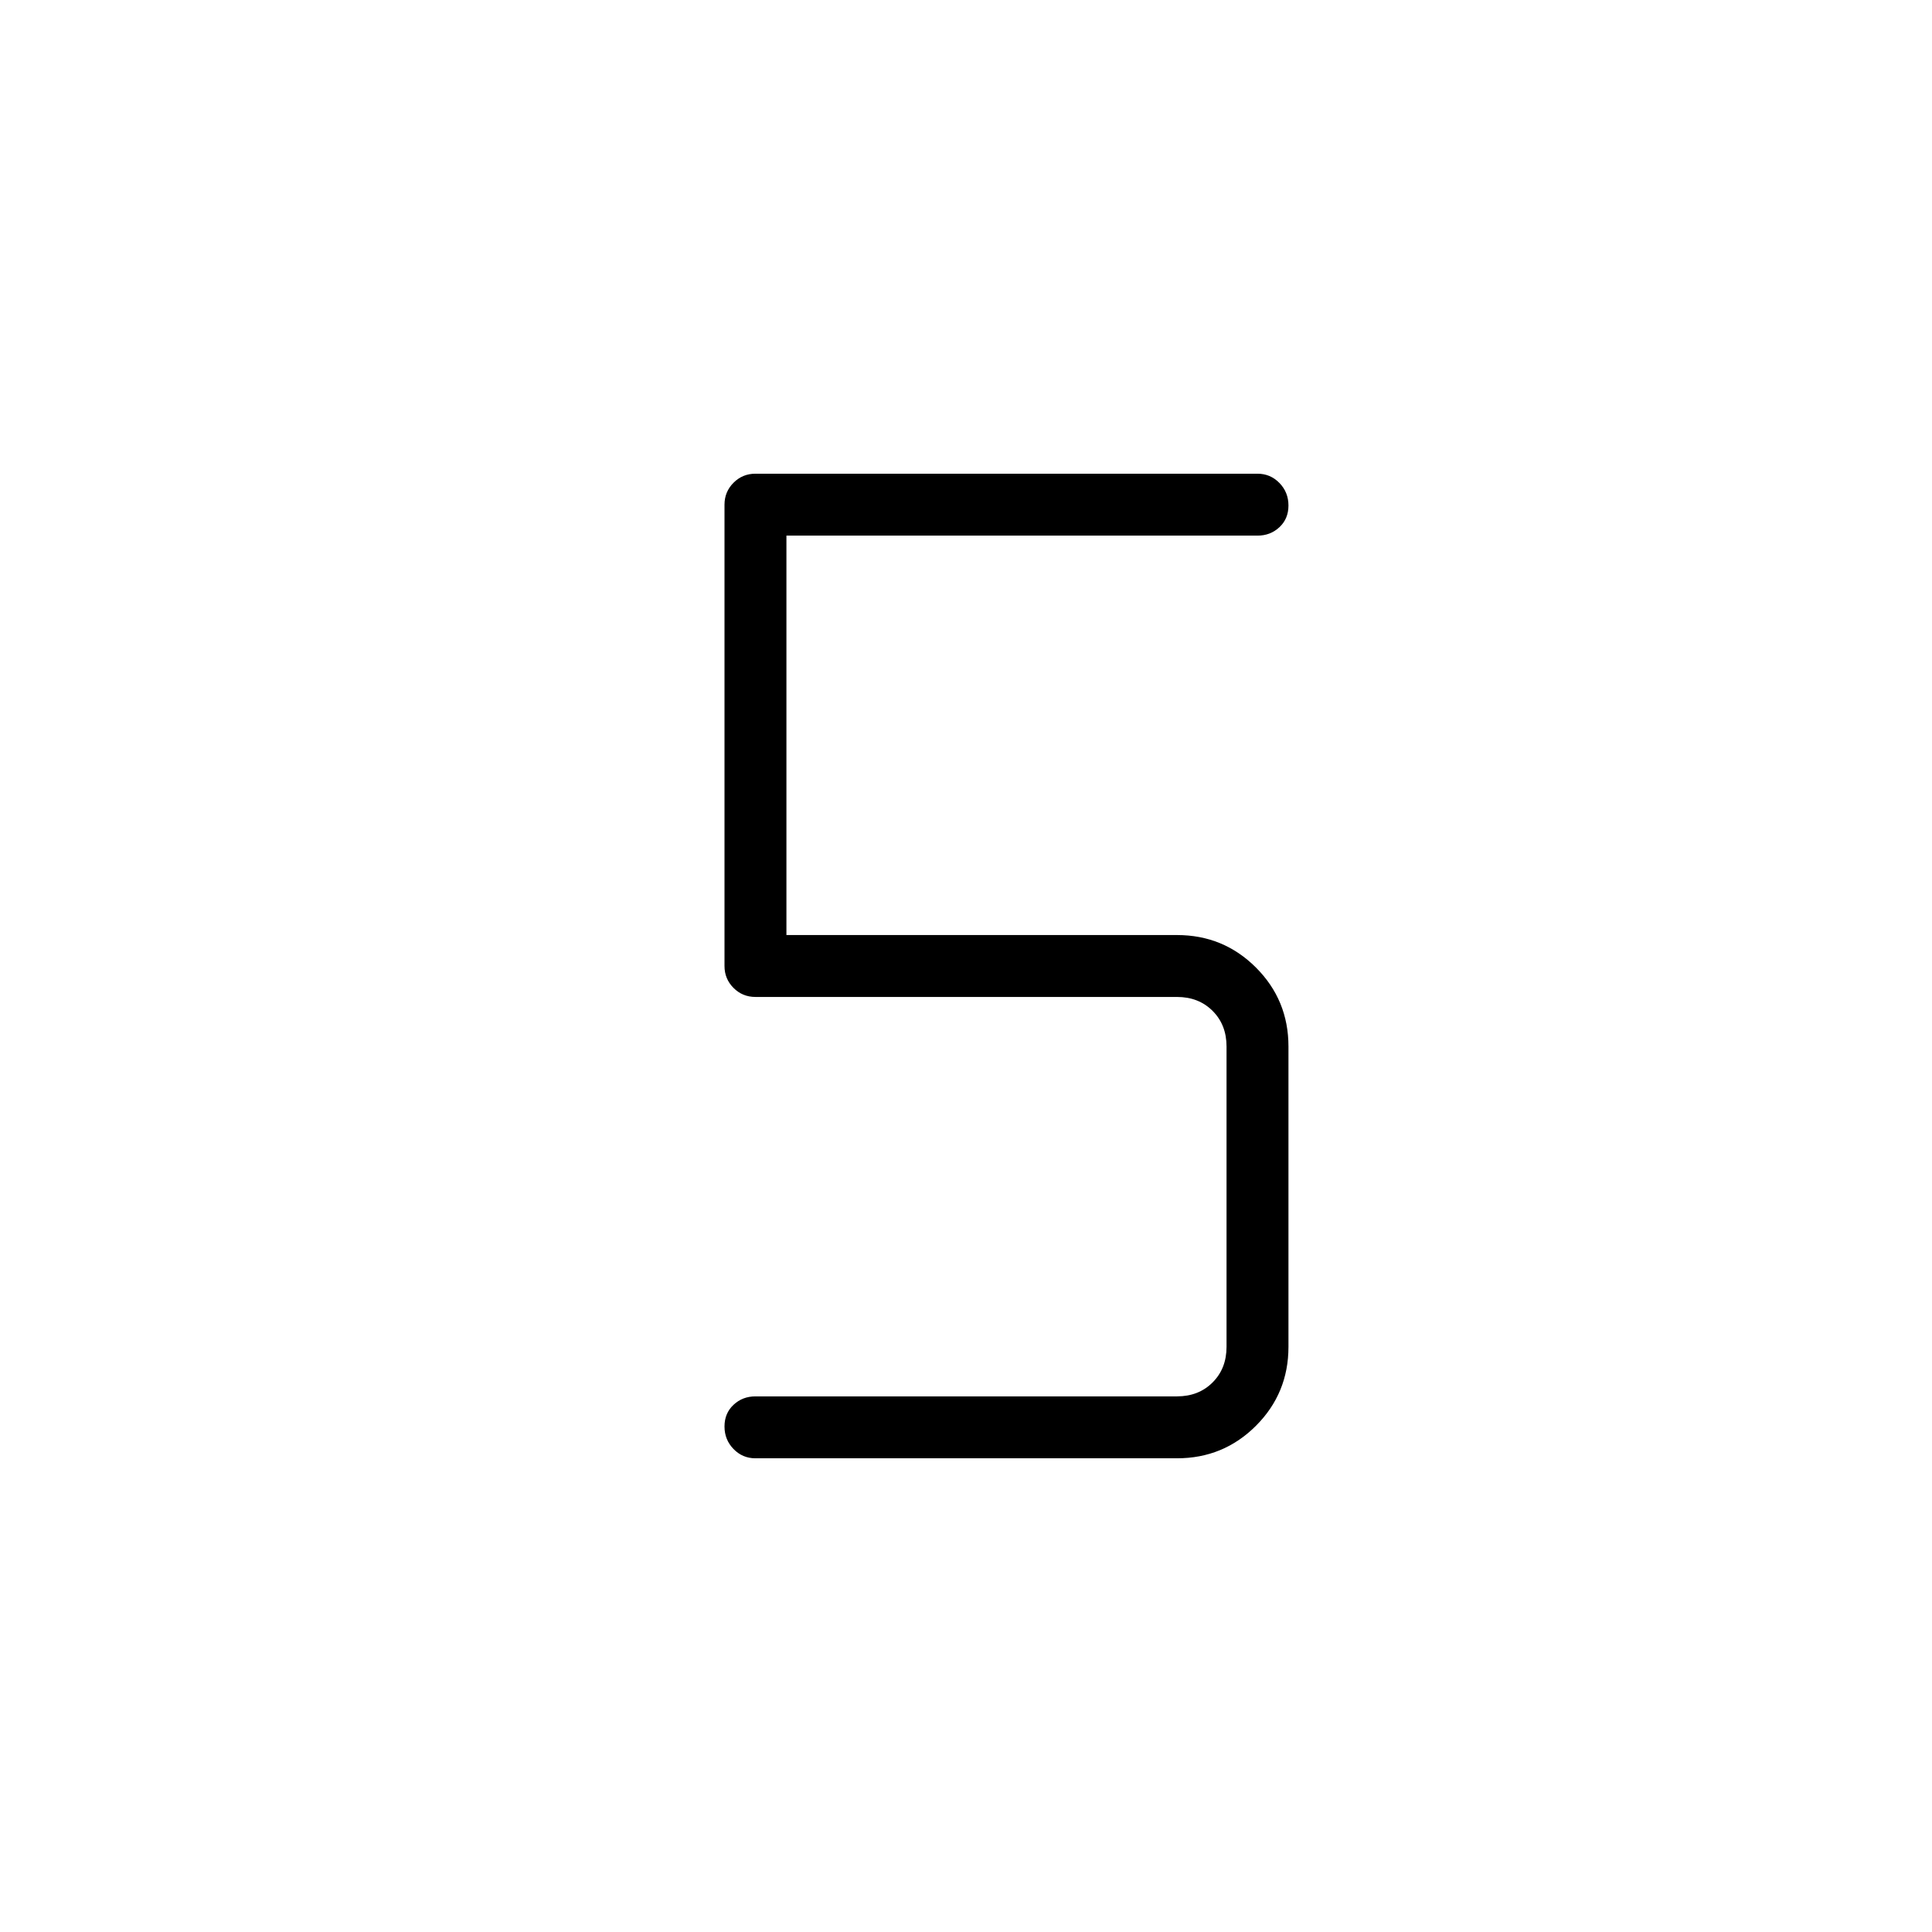 <svg xmlns="http://www.w3.org/2000/svg" height="48" viewBox="0 -960 960 960" width="48"><path d="M584.85-235.38H375.38q-6.41 0-10.89-4.61-4.49-4.61-4.49-11.2 0-6.58 4.49-10.77 4.48-4.19 10.89-4.19h209.47q10.77 0 17.69-6.93 6.92-6.92 6.92-17.69V-440q0-10.77-6.92-17.69-6.92-6.93-17.69-6.93H375.38q-6.41 0-10.89-4.48Q360-473.59 360-480v-229.23q0-6.41 4.49-10.9 4.48-4.49 10.89-4.49h249.47q6.41 0 10.89 4.61 4.49 4.61 4.49 11.2 0 6.58-4.49 10.77-4.48 4.19-10.89 4.19H390.77v198.47h194.08q23.07 0 39.23 16.15 16.15 16.15 16.15 39.23v149.23q0 23.08-16.15 39.23-16.16 16.16-39.23 16.16Z"/></svg>